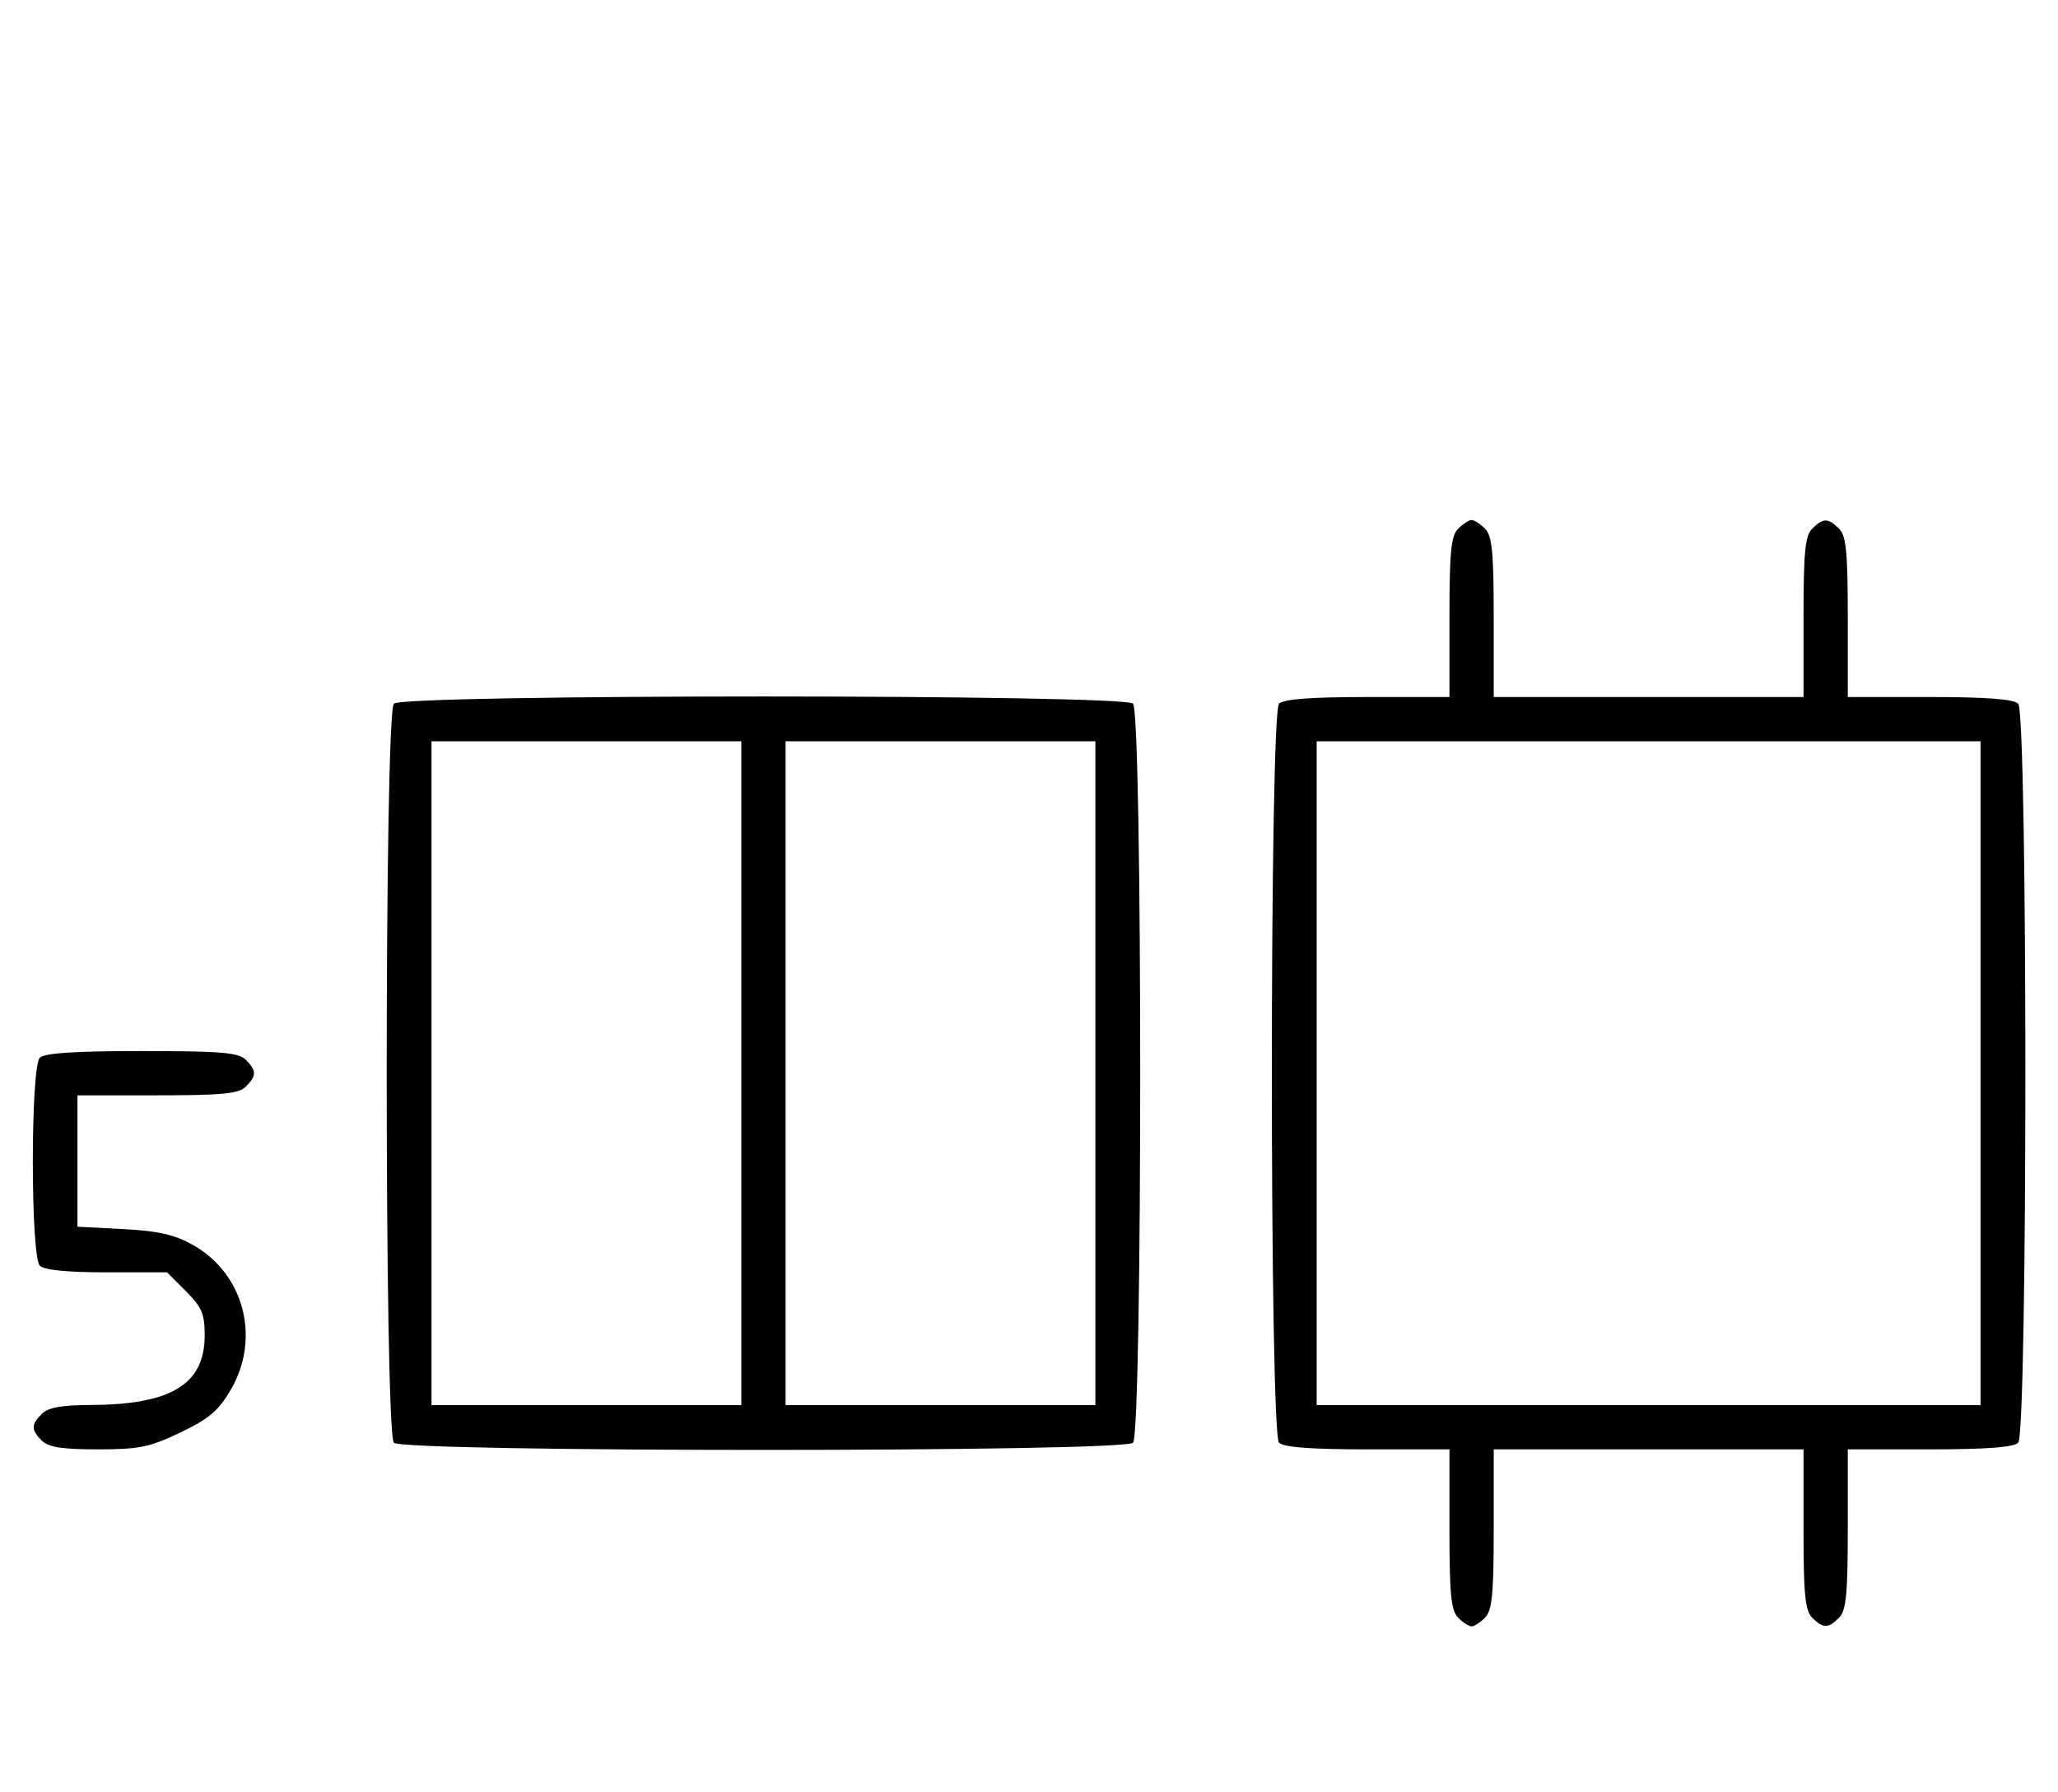 <svg xmlns="http://www.w3.org/2000/svg" width="372" height="324" viewBox="0 0 372 324" version="1.1">
	<path d="M 263.571 95.571 C 262.288 96.855, 262 99.788, 262 111.571 L 262 126 247.200 126 C 237.022 126, 232.025 126.375, 231.200 127.200 C 229.465 128.935, 229.465 259.065, 231.200 260.800 C 232.025 261.625, 237.022 262, 247.200 262 L 262 262 262 276.429 C 262 288.212, 262.288 291.145, 263.571 292.429 C 264.436 293.293, 265.529 294, 266 294 C 266.471 294, 267.564 293.293, 268.429 292.429 C 269.712 291.145, 270 288.212, 270 276.429 L 270 262 298 262 L 326 262 326 276.429 C 326 288.212, 326.288 291.145, 327.571 292.429 C 329.545 294.402, 330.455 294.402, 332.429 292.429 C 333.712 291.145, 334 288.212, 334 276.429 L 334 262 348.800 262 C 358.978 262, 363.975 261.625, 364.800 260.800 C 366.535 259.065, 366.535 128.935, 364.800 127.200 C 363.975 126.375, 358.978 126, 348.800 126 L 334 126 334 111.571 C 334 99.788, 333.712 96.855, 332.429 95.571 C 330.455 93.598, 329.545 93.598, 327.571 95.571 C 326.288 96.855, 326 99.788, 326 111.571 L 326 126 298 126 L 270 126 270 111.571 C 270 99.788, 269.712 96.855, 268.429 95.571 C 267.564 94.707, 266.471 94, 266 94 C 265.529 94, 264.436 94.707, 263.571 95.571 M 71.200 127.200 C 69.465 128.935, 69.465 259.065, 71.200 260.800 C 72.935 262.535, 203.065 262.535, 204.800 260.800 C 206.535 259.065, 206.535 128.935, 204.800 127.200 C 203.065 125.465, 72.935 125.465, 71.200 127.200 M 78 194 L 78 254 106 254 L 134 254 134 194 L 134 134 106 134 L 78 134 78 194 M 142 194 L 142 254 170 254 L 198 254 198 194 L 198 134 170 134 L 142 134 142 194 M 238 194 L 238 254 298 254 L 358 254 358 194 L 358 134 298 134 L 238 134 238 194 M 7.200 191.200 C 5.512 192.888, 5.512 227.112, 7.200 228.800 C 7.987 229.587, 12.156 230, 19.300 230 L 30.200 230 33.600 233.400 C 36.478 236.278, 37 237.504, 37 241.384 C 37 250.249, 30.959 253.927, 16.321 253.976 C 11.154 253.993, 8.703 254.440, 7.571 255.571 C 5.598 257.545, 5.598 258.455, 7.571 260.429 C 8.755 261.612, 11.252 262, 17.678 262 C 25.126 262, 27.027 261.612, 32.590 258.957 C 37.753 256.493, 39.486 255.027, 41.697 251.254 C 47.170 241.915, 44.132 230.253, 34.872 225.048 C 31.551 223.182, 28.627 222.517, 22.274 222.183 L 14 221.749 14 209.875 L 14 198 28.429 198 C 40.212 198, 43.145 197.712, 44.429 196.429 C 46.402 194.455, 46.402 193.545, 44.429 191.571 C 43.122 190.264, 39.958 190, 25.629 190 C 13.562 190, 8.040 190.360, 7.200 191.200 " stroke="none" fill="black" fill-rule="evenodd"/>
</svg>